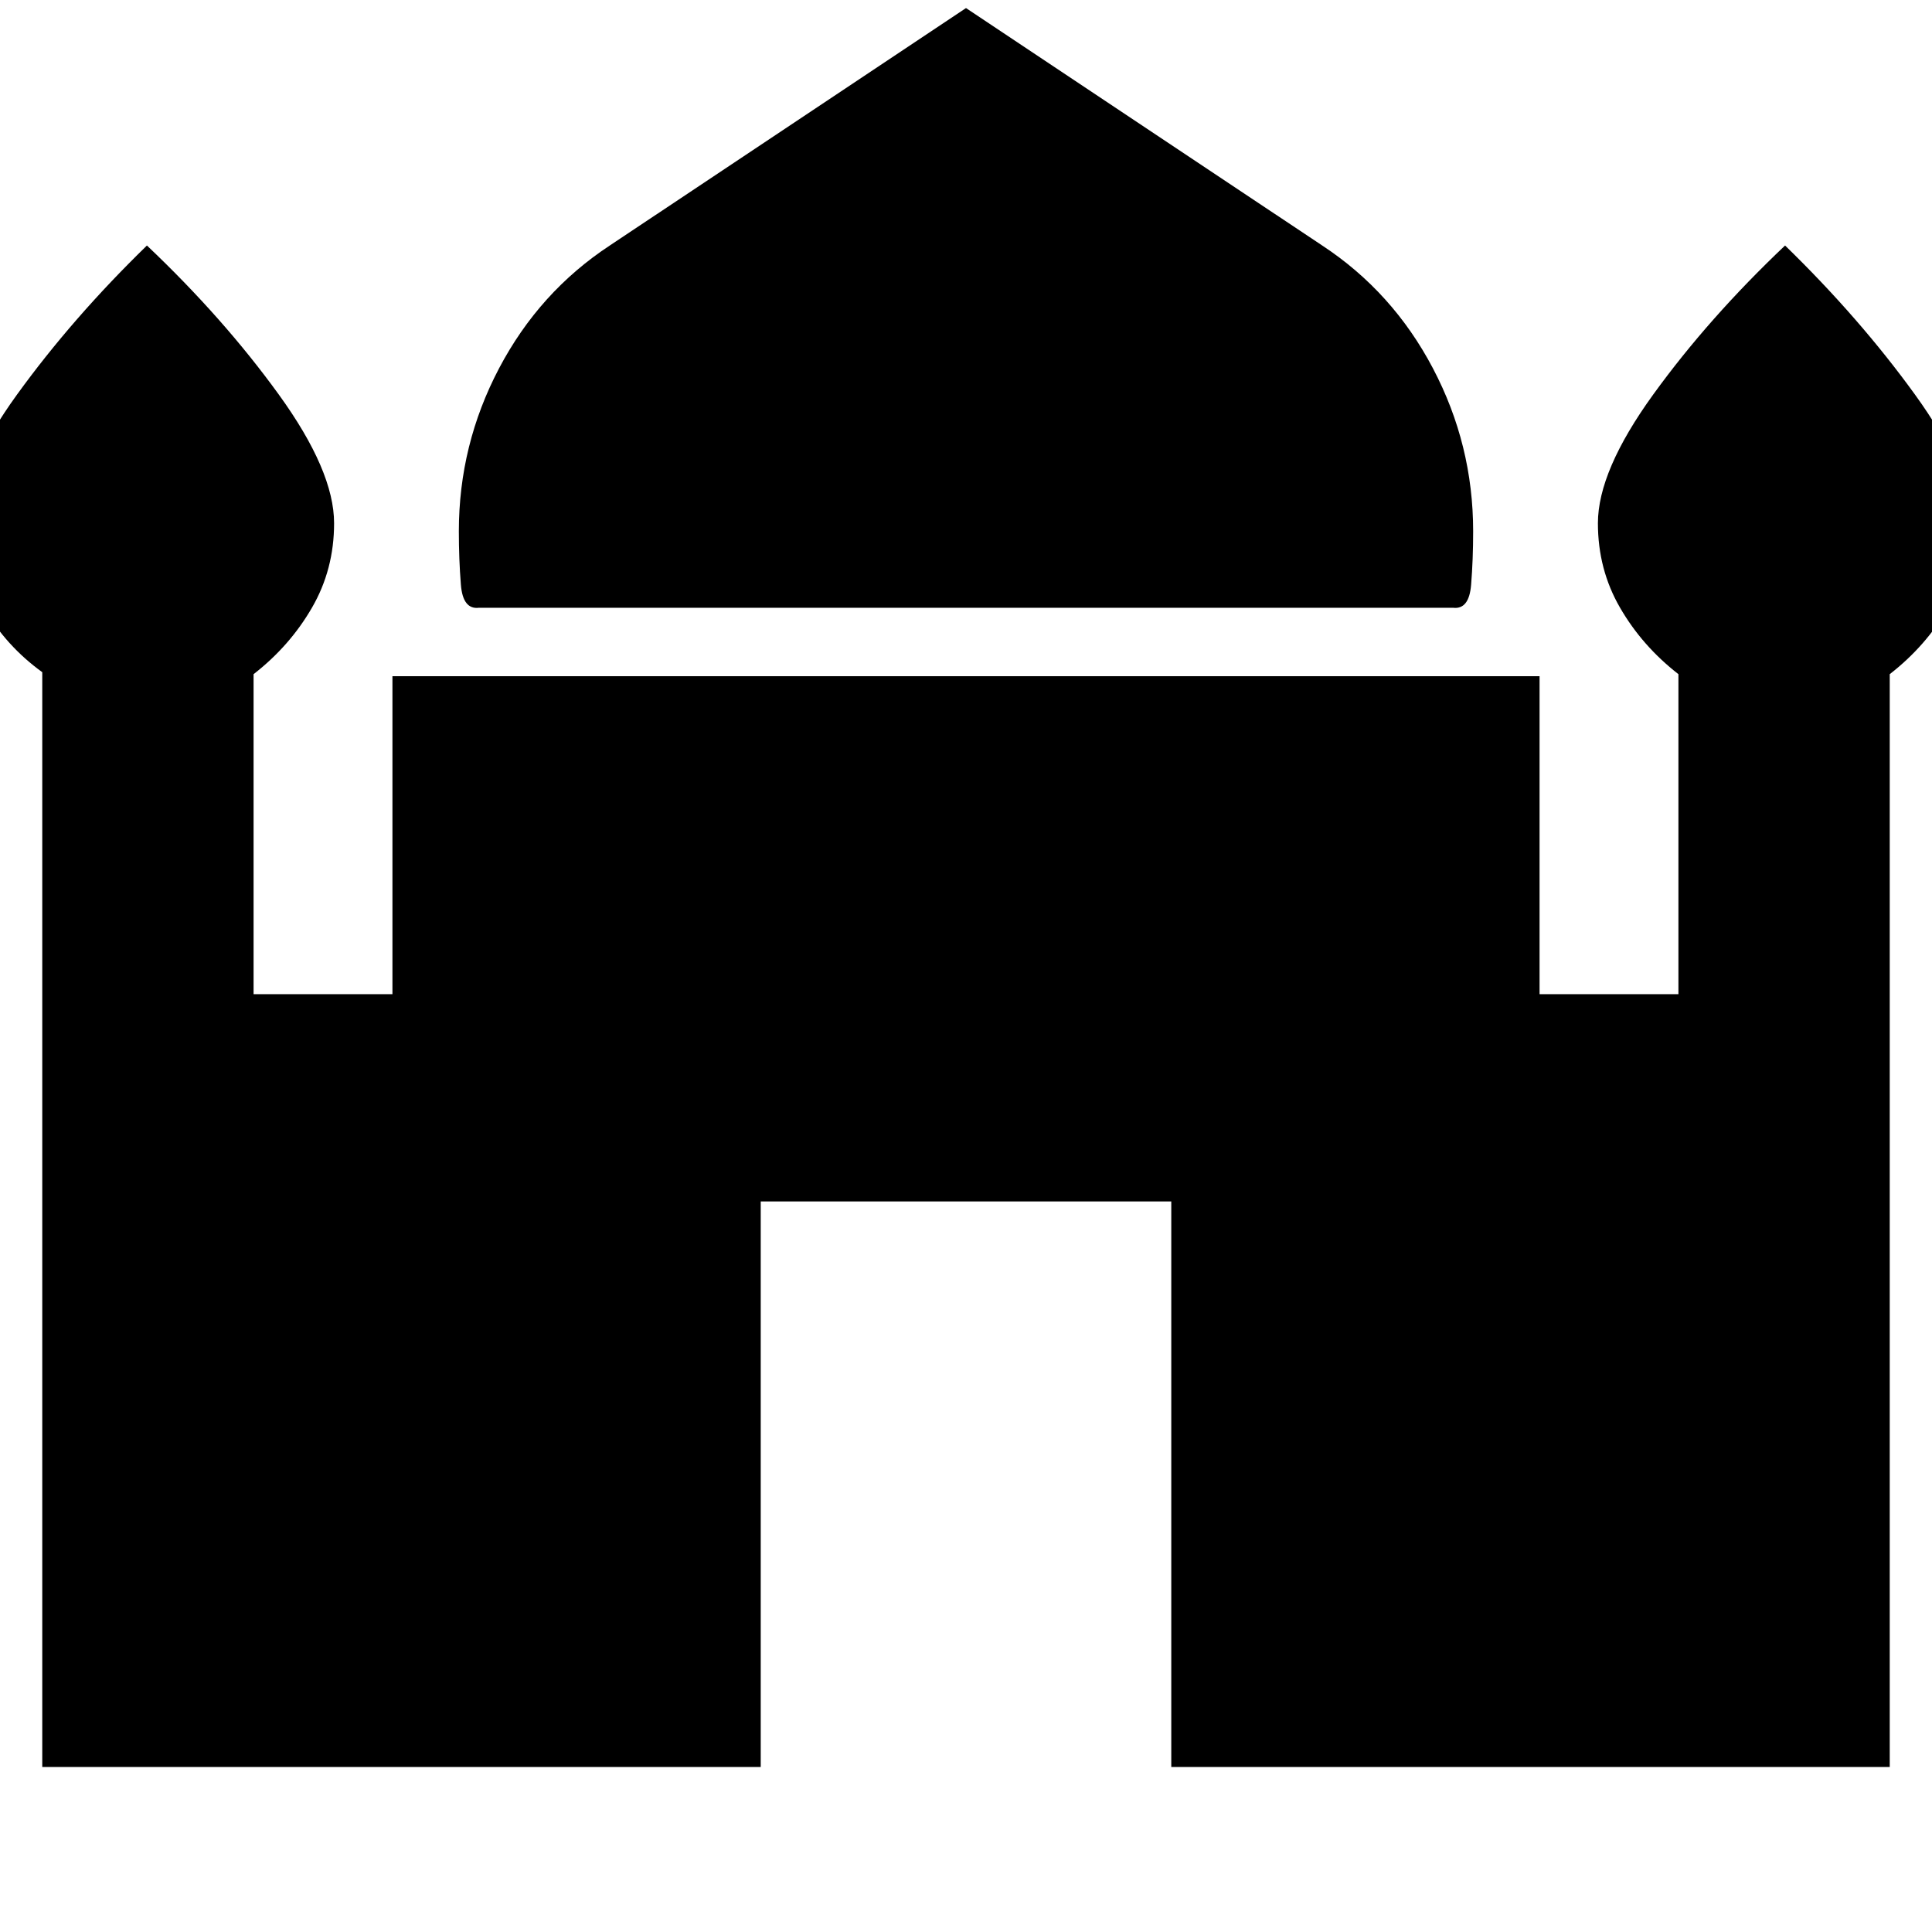 <svg xmlns="http://www.w3.org/2000/svg" height="40" width="40"><path d="M9.917 12.583Q9.583 12.625 9.542 12.104Q9.5 11.583 9.5 11Q9.5 9.208 10.333 7.625Q11.167 6.042 12.625 5.083L20 0.167L27.375 5.083Q28.833 6.042 29.667 7.625Q30.5 9.208 30.5 11Q30.5 11.583 30.458 12.104Q30.417 12.625 30.083 12.583ZM0.875 36.583V13.917Q0.125 13.375 -0.333 12.583Q-0.792 11.792 -0.792 10.833Q-0.792 9.75 0.354 8.167Q1.5 6.583 3.042 5.083Q4.625 6.583 5.771 8.167Q6.917 9.75 6.917 10.833Q6.917 11.792 6.458 12.583Q6 13.375 5.25 13.958V20.583H8.125V14H31.875V20.583H34.75V13.958Q34 13.375 33.542 12.583Q33.083 11.792 33.083 10.833Q33.083 9.75 34.229 8.167Q35.375 6.583 36.958 5.083Q38.5 6.583 39.646 8.167Q40.792 9.75 40.792 10.833Q40.792 11.792 40.333 12.583Q39.875 13.375 39.125 13.958V36.583H24.25V24.875H15.75V36.583Z"/></svg>